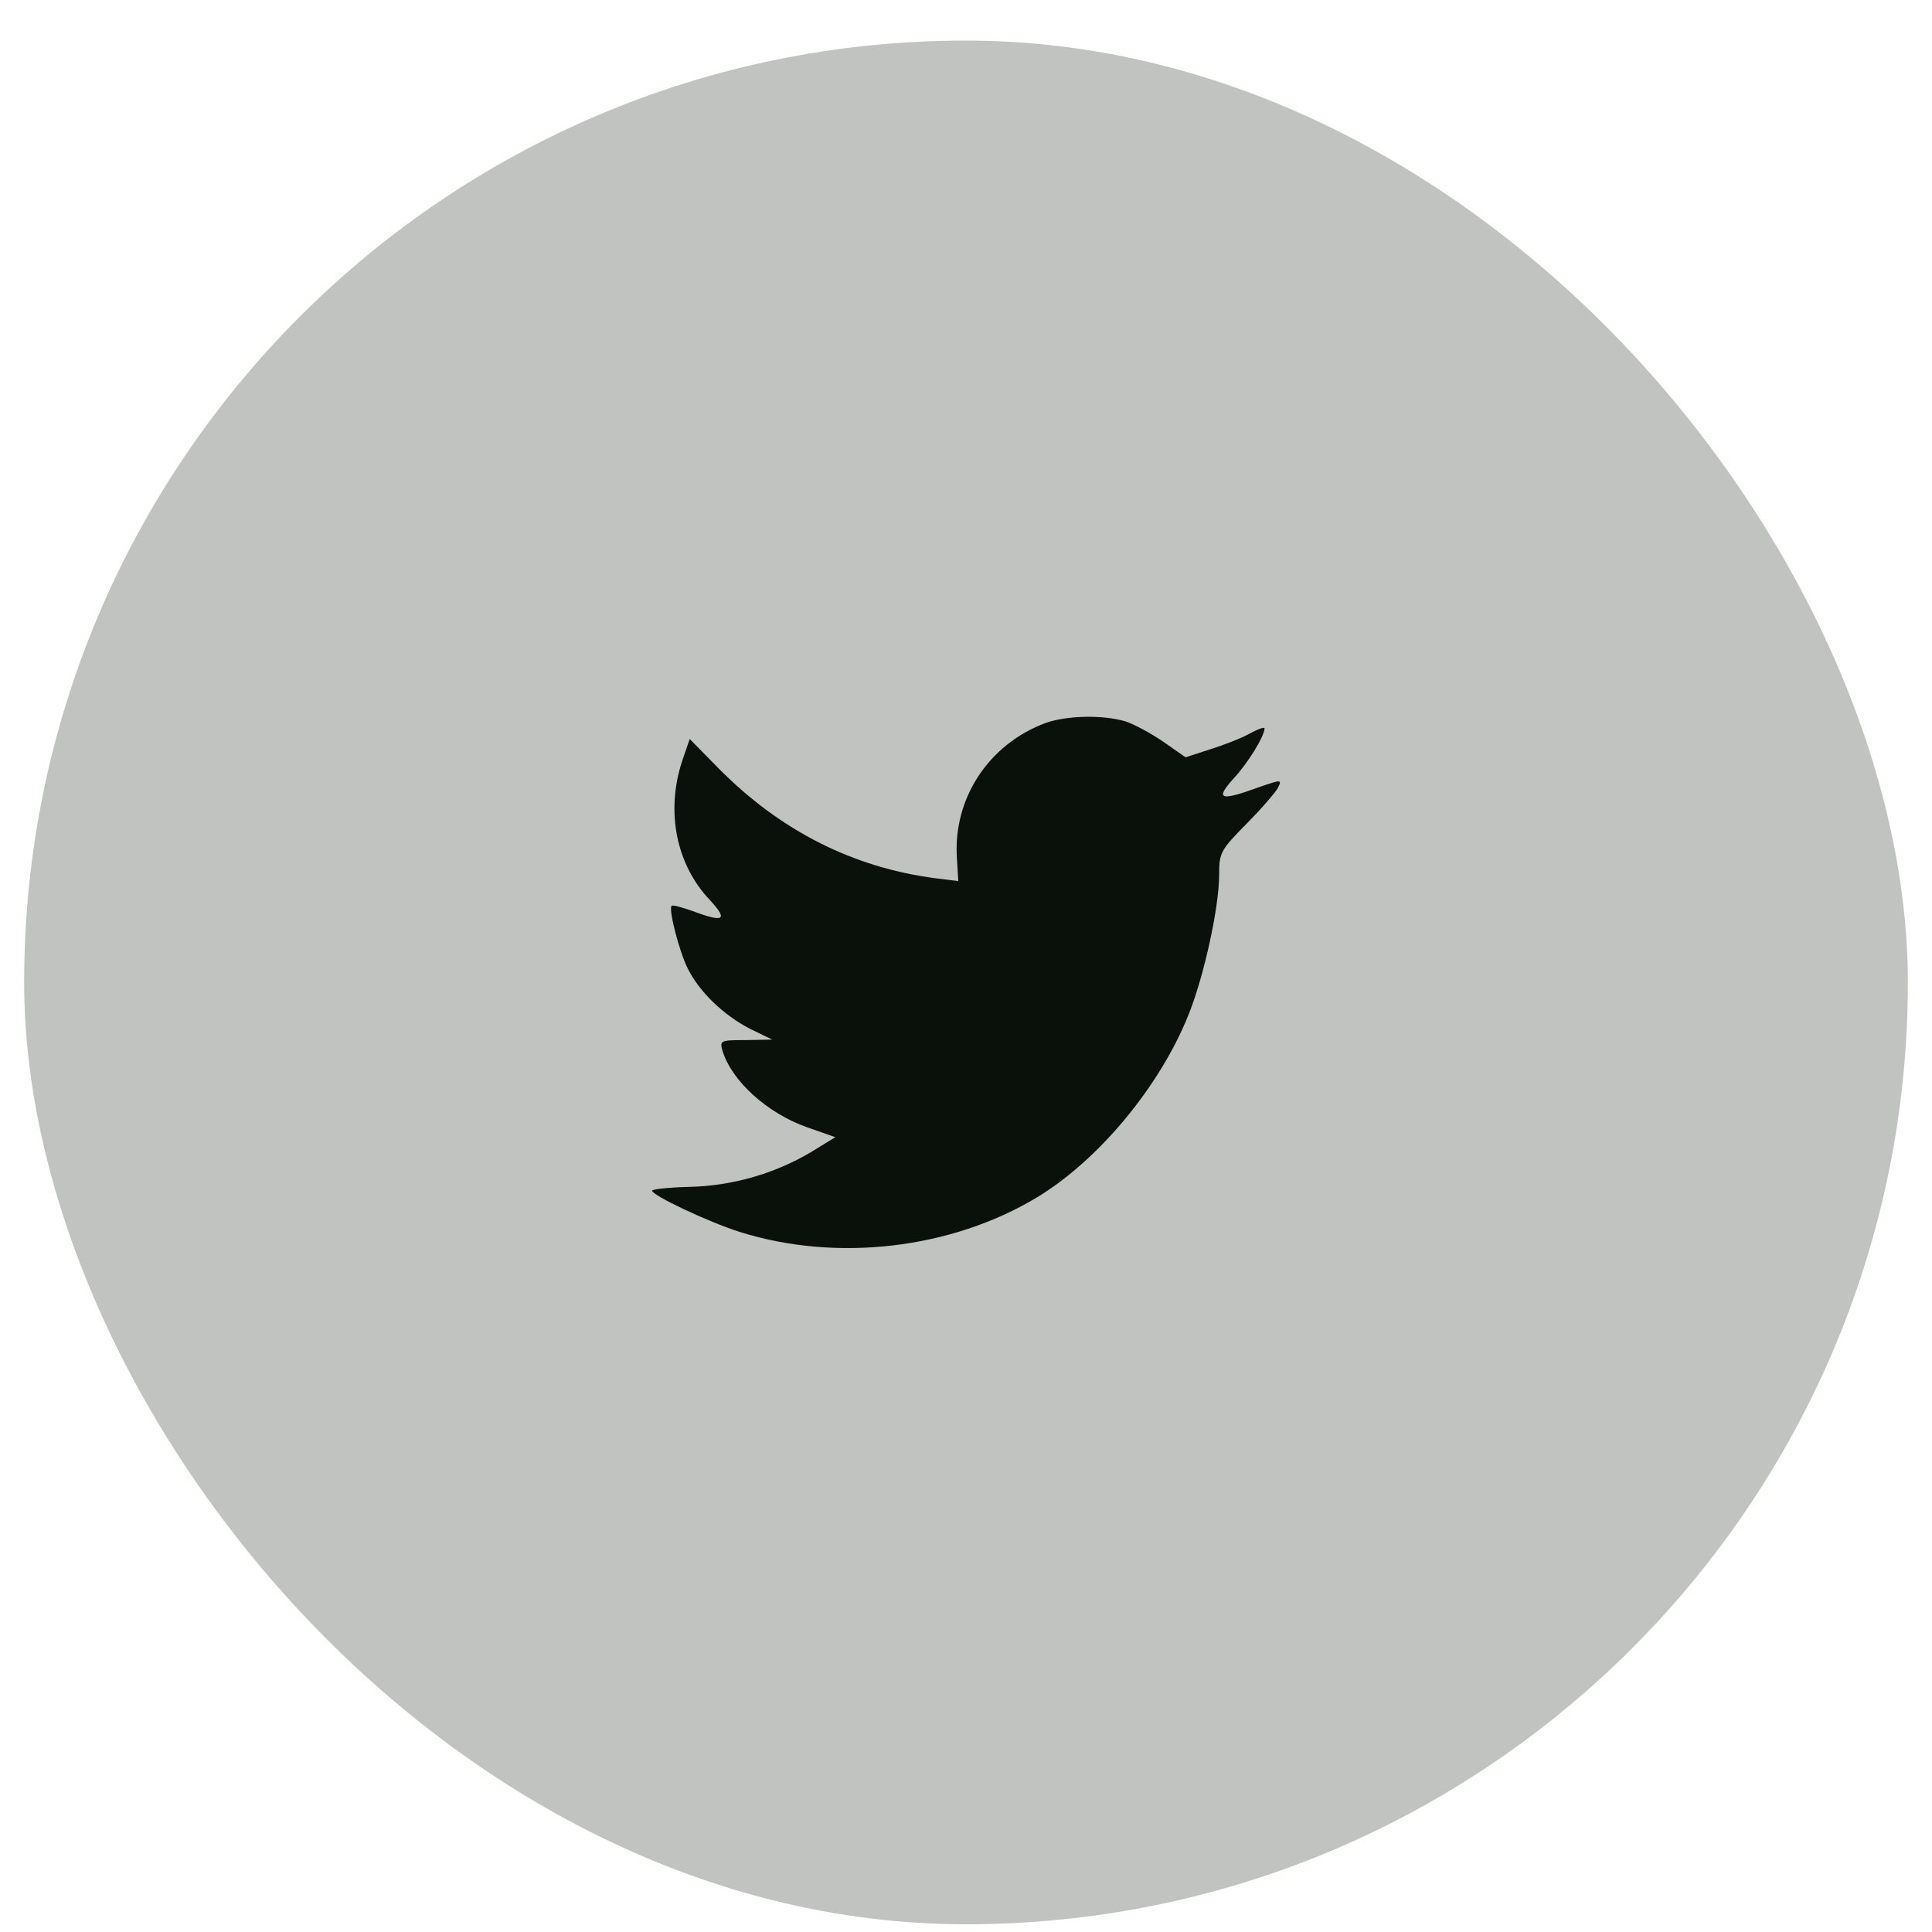 <svg width="40" height="40" viewBox="0 0 40 40" fill="none" xmlns="http://www.w3.org/2000/svg">
<rect opacity="0.25" x="0.5" y="0.84" width="39" height="39" rx="19.5" fill="#0A110B"/>
<path fill-rule="evenodd" clip-rule="evenodd" d="M19.812 17.767L19.84 18.242L19.371 18.184C17.661 17.961 16.168 17.203 14.9 15.931L14.28 15.3L14.12 15.766C13.782 16.805 13.998 17.902 14.702 18.64C15.078 19.048 14.993 19.107 14.345 18.864C14.12 18.786 13.923 18.728 13.904 18.757C13.838 18.825 14.064 19.709 14.242 20.058C14.486 20.544 14.984 21.019 15.529 21.301L15.989 21.524L15.444 21.534C14.918 21.534 14.9 21.544 14.956 21.747C15.144 22.379 15.886 23.049 16.712 23.34L17.295 23.544L16.788 23.855C16.036 24.301 15.153 24.554 14.27 24.573C13.848 24.583 13.5 24.622 13.5 24.651C13.5 24.748 14.646 25.292 15.313 25.505C17.314 26.136 19.69 25.864 21.475 24.787C22.743 24.02 24.011 22.495 24.603 21.019C24.922 20.233 25.241 18.796 25.241 18.106C25.241 17.66 25.27 17.601 25.796 17.067C26.106 16.757 26.397 16.417 26.453 16.32C26.547 16.135 26.538 16.135 26.059 16.3C25.26 16.592 25.148 16.553 25.542 16.116C25.833 15.805 26.181 15.242 26.181 15.077C26.181 15.048 26.04 15.096 25.88 15.184C25.711 15.281 25.335 15.426 25.054 15.514L24.546 15.679L24.086 15.358C23.832 15.184 23.476 14.989 23.288 14.931C22.809 14.795 22.076 14.815 21.644 14.97C20.47 15.407 19.728 16.533 19.812 17.767Z" fill="#0A110B"/>
</svg>
